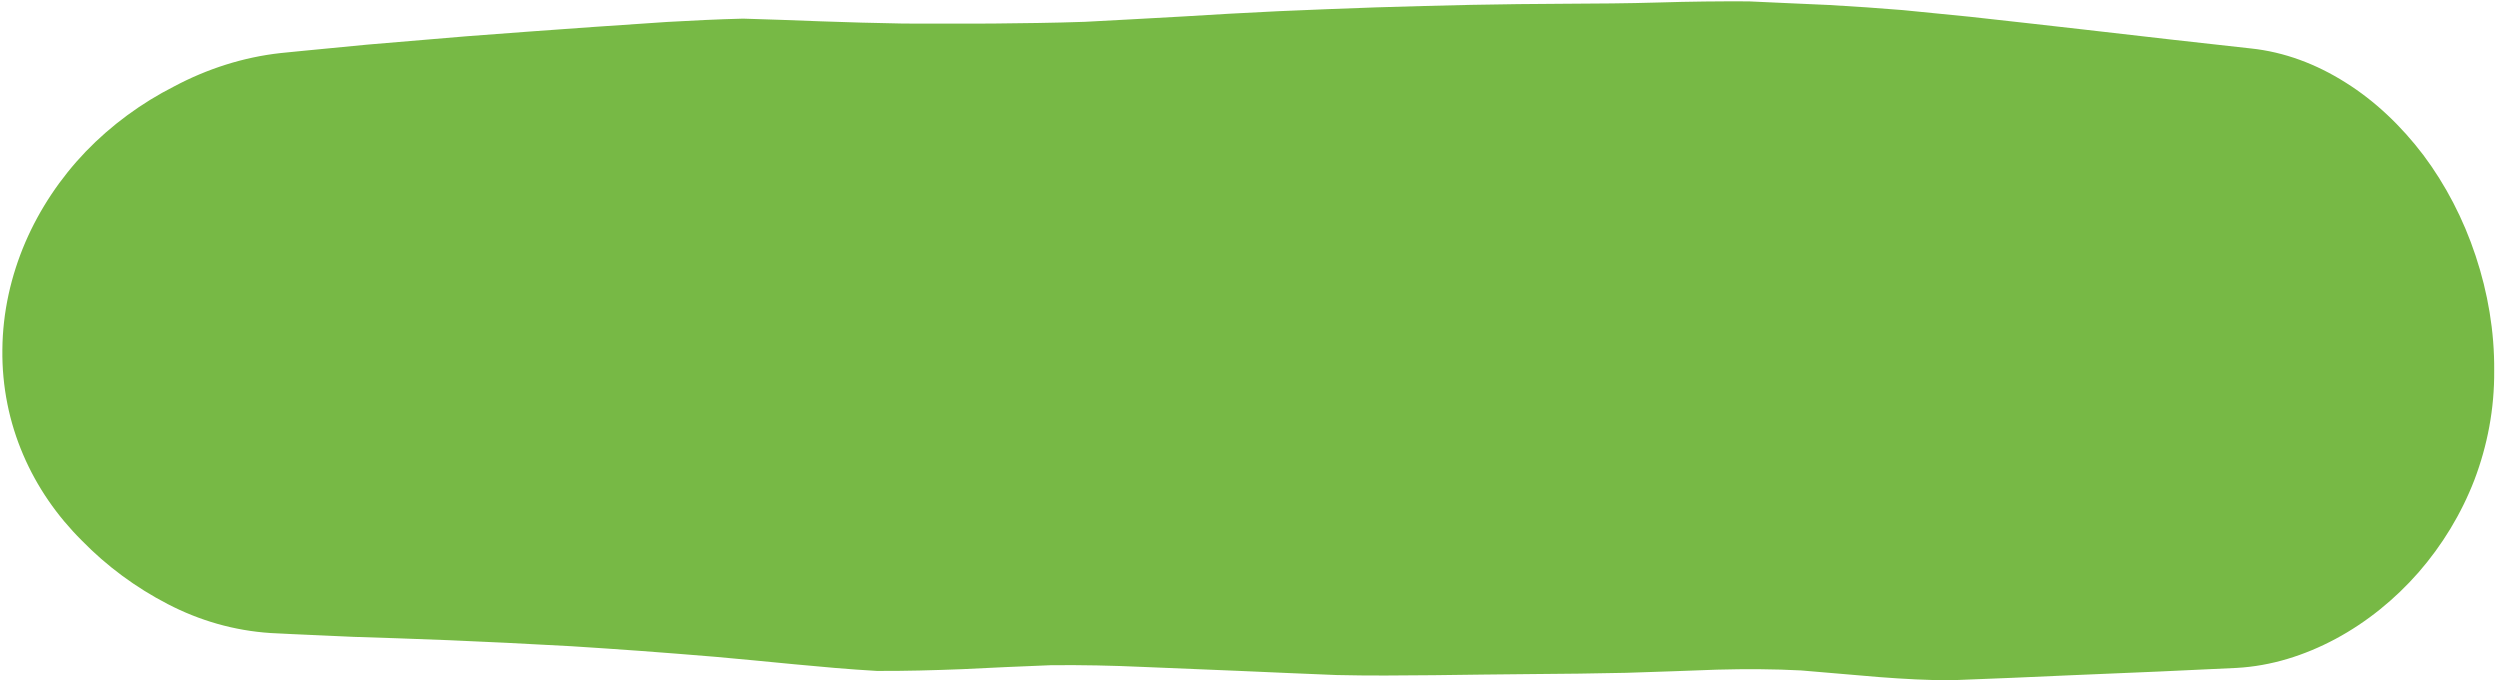 <svg width="158" height="43" viewBox="0 0 158 43" fill="none" xmlns="http://www.w3.org/2000/svg">
<path d="M0.15 22.091C0.17 19.727 0.691 17.433 1.602 15.31C2.514 13.197 3.816 11.254 5.418 9.581C7.021 7.919 8.924 6.517 11.017 5.455C13.09 4.353 15.374 3.612 17.747 3.352C17.747 3.352 19.73 3.152 23.206 2.821C24.948 2.671 27.072 2.491 29.515 2.29C31.939 2.1 34.643 1.91 37.568 1.699C39.04 1.599 40.562 1.499 42.135 1.389C43.707 1.299 45.32 1.219 46.962 1.178C48.575 1.219 50.217 1.289 51.9 1.349C53.572 1.409 55.315 1.459 57.098 1.489C58.911 1.499 60.764 1.489 62.666 1.489C64.599 1.469 66.562 1.449 68.566 1.379C70.569 1.279 72.602 1.158 74.645 1.048C76.688 0.918 78.731 0.808 80.784 0.708C82.847 0.618 84.901 0.538 86.934 0.467C88.967 0.407 90.98 0.347 92.973 0.307C94.966 0.267 96.939 0.247 98.902 0.237C100.885 0.227 102.878 0.217 104.841 0.157C106.794 0.097 108.697 0.077 110.52 0.087C112.303 0.157 114.005 0.257 115.628 0.317C117.23 0.407 118.773 0.517 120.255 0.638C121.727 0.778 123.14 0.918 124.492 1.058C127.186 1.359 129.65 1.629 131.813 1.88C133.976 2.13 135.859 2.35 137.401 2.521C140.486 2.871 142.249 3.061 142.249 3.061C144.362 3.282 146.385 4.043 148.238 5.215C150.081 6.366 151.754 7.949 153.166 9.812C154.558 11.675 155.69 13.838 156.461 16.172C157.232 18.495 157.653 20.939 157.633 23.423C157.653 25.836 157.202 28.17 156.381 30.333C155.549 32.487 154.338 34.47 152.845 36.182C151.353 37.885 149.57 39.327 147.607 40.379C145.644 41.43 143.531 42.092 141.358 42.212C141.358 42.212 139.565 42.292 136.42 42.442C134.838 42.512 132.925 42.592 130.731 42.682C128.518 42.782 126.024 42.893 123.27 42.993C121.858 42.993 120.345 42.913 118.773 42.792C117.18 42.652 115.538 42.512 113.835 42.372C112.133 42.282 110.36 42.272 108.517 42.322C106.644 42.392 104.731 42.462 102.778 42.522C100.815 42.562 98.812 42.592 96.789 42.602C94.766 42.622 92.713 42.642 90.639 42.672C88.566 42.692 86.493 42.712 84.46 42.662C82.427 42.582 80.394 42.492 78.351 42.402C76.328 42.322 74.304 42.232 72.291 42.152C70.298 42.061 68.335 42.021 66.412 42.041C64.519 42.111 62.646 42.202 60.804 42.292C58.981 42.362 57.188 42.412 55.415 42.402C53.643 42.302 51.9 42.142 50.197 41.981C48.495 41.811 46.842 41.661 45.22 41.511C43.607 41.38 42.035 41.25 40.512 41.14C38.99 41.03 37.518 40.93 36.096 40.84C33.261 40.679 30.657 40.559 28.344 40.459C26.03 40.369 24.007 40.299 22.344 40.249C19.009 40.108 17.106 40.008 17.106 40.008C14.793 39.858 12.599 39.217 10.596 38.175C8.583 37.134 6.74 35.772 5.178 34.169C3.606 32.607 2.334 30.774 1.462 28.731C0.591 26.698 0.12 24.454 0.15 22.091Z" fill="#77B945"/>
</svg>
